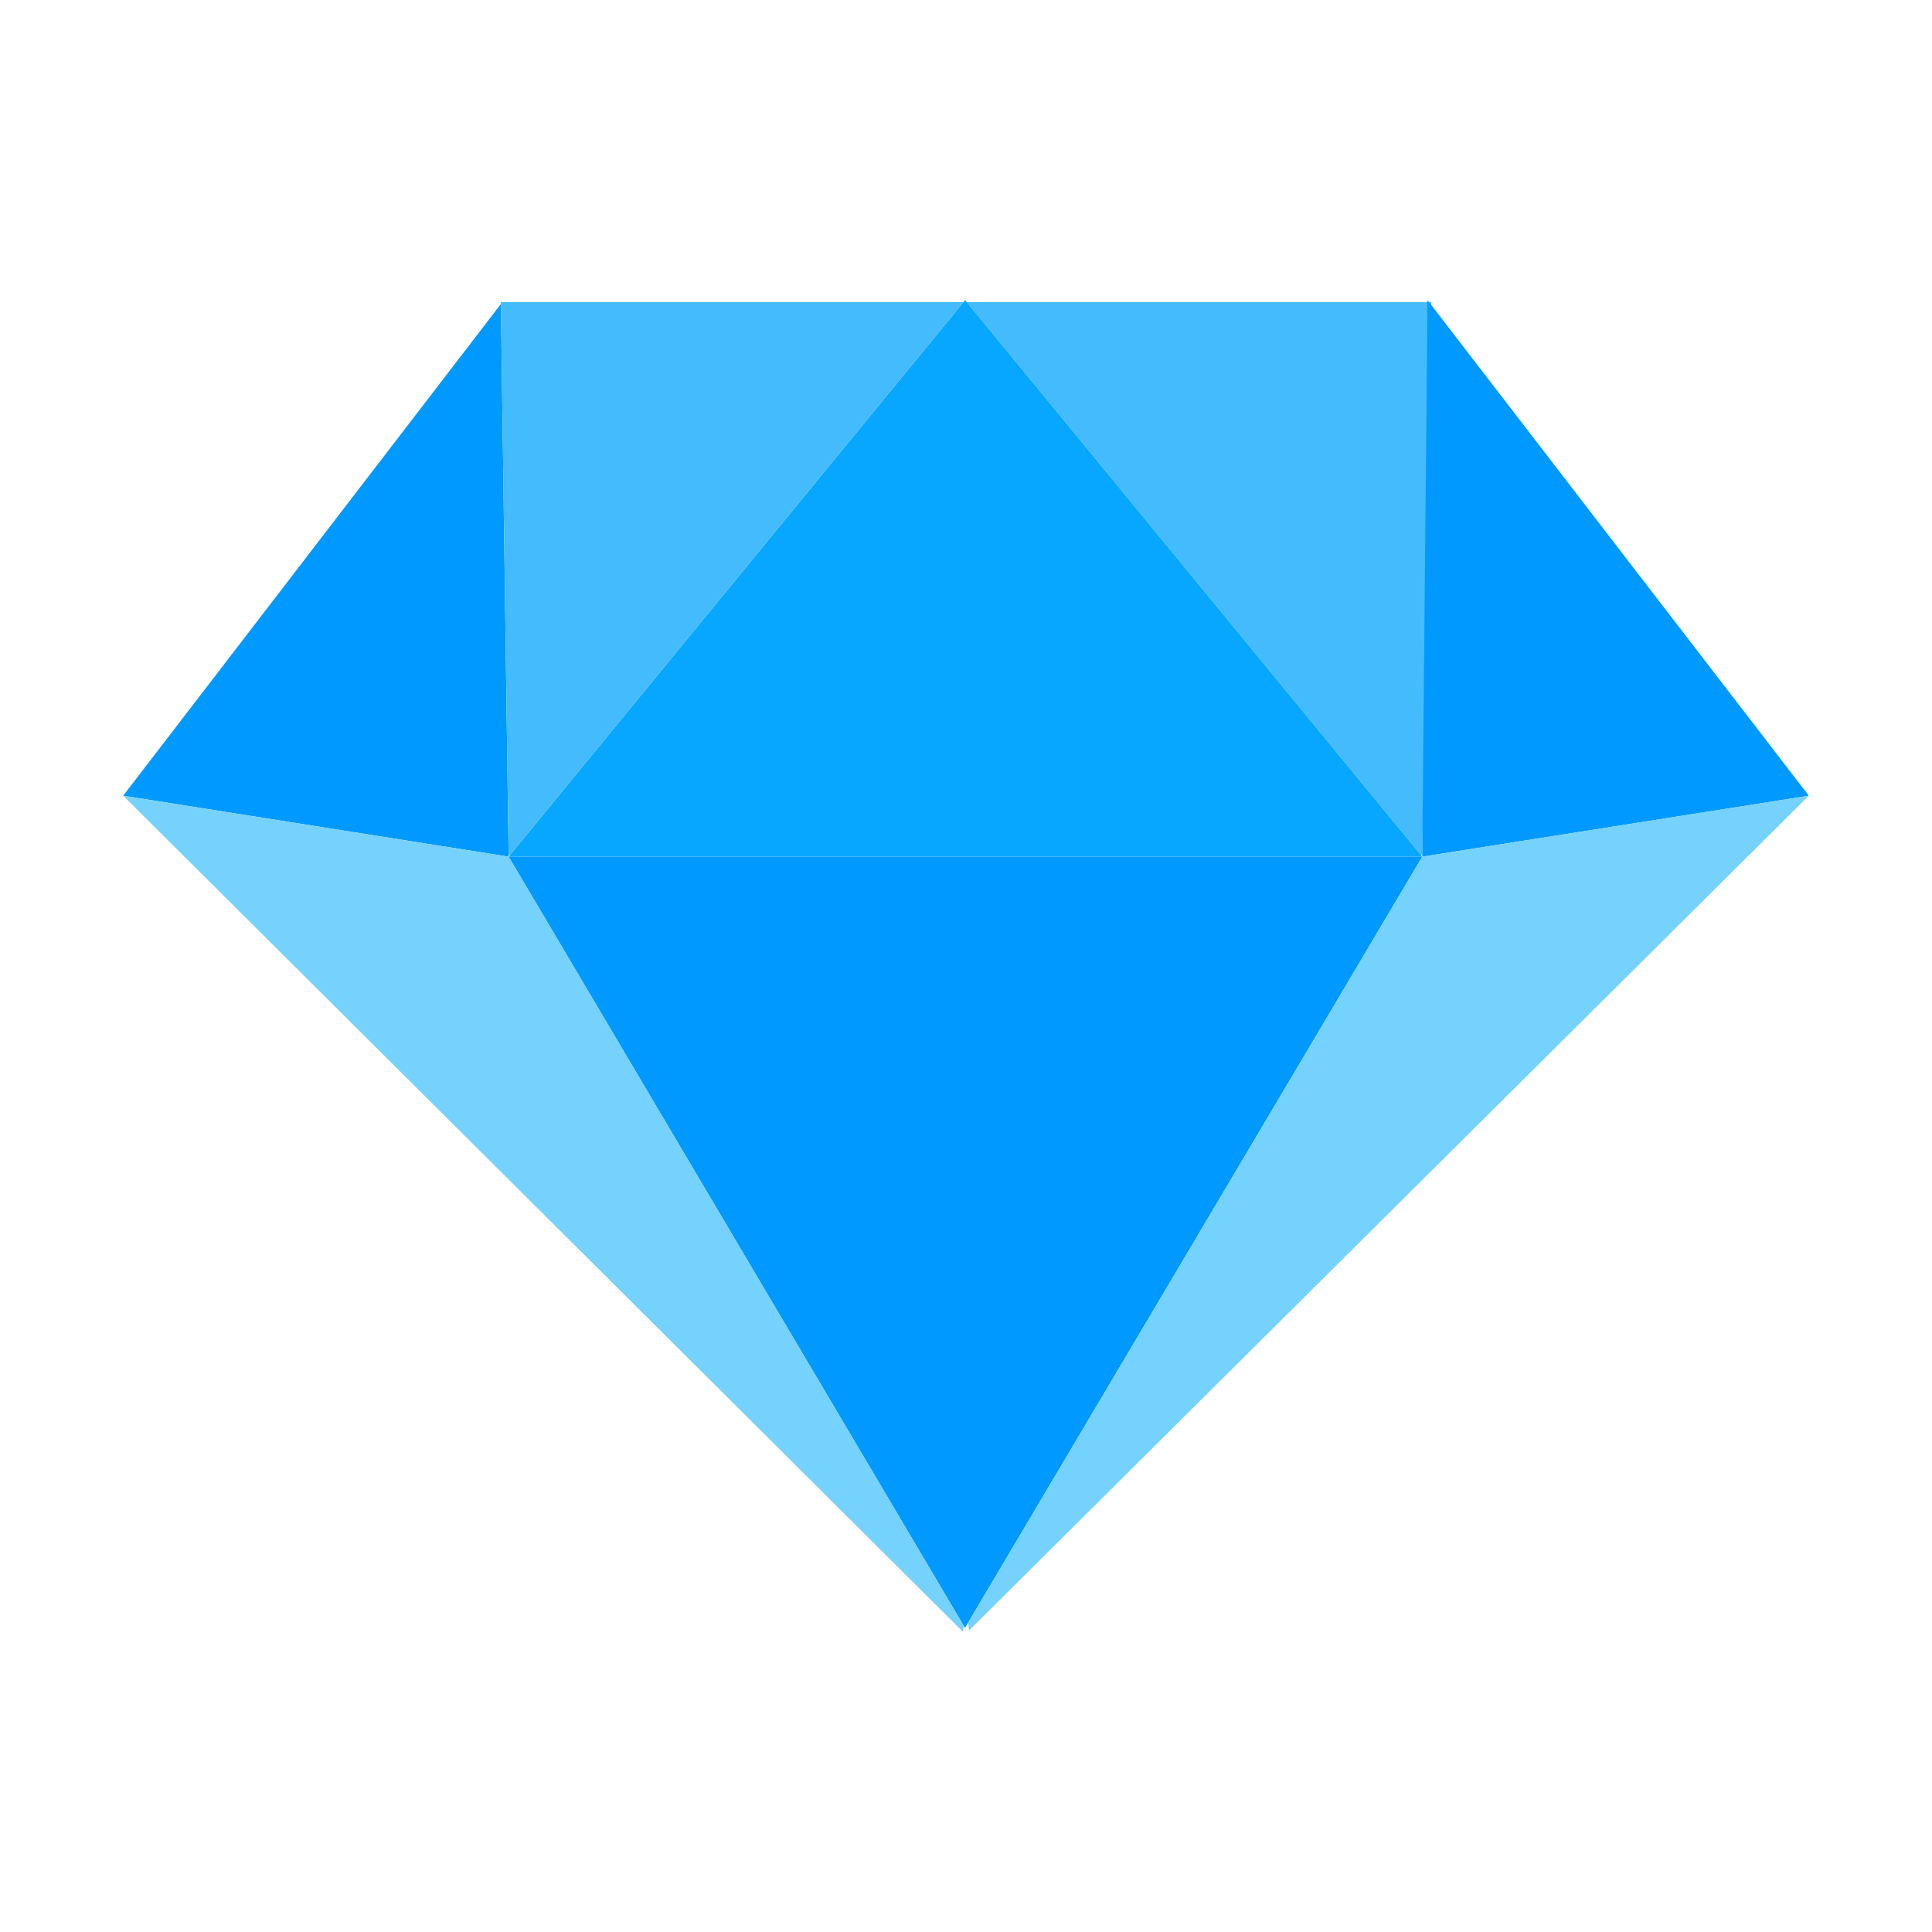 <?xml version="1.0" standalone="no"?><!DOCTYPE svg PUBLIC "-//W3C//DTD SVG 1.1//EN" "http://www.w3.org/Graphics/SVG/1.1/DTD/svg11.dtd"><svg t="1497595348851" class="icon" style="" viewBox="0 0 1024 1024" version="1.1" xmlns="http://www.w3.org/2000/svg" p-id="3379" xmlns:xlink="http://www.w3.org/1999/xlink" width="200" height="200"><defs><style type="text/css"></style></defs><path d="M512.379 160.108l240.579 292.895h0.865l4.71-292.895h-246.154z" fill="#44BBFC" p-id="3380"></path><path d="M511.519 159.058L269.578 454.052h484.239L511.519 159.058z" fill="#08A7FF" p-id="3381"></path><path d="M958.71 421.74l-204.887 32.312-242.36 408.786-241.884-408.786-204.288-32.312 200.172-260.582 4.116 292.9h484.239l2.796-294.994 202.097 262.676z" fill="#0099FF" p-id="3382"></path><path d="M510.413 864.942l0.348-3.277-241.183-407.613-204.288-32.312 445.123 443.203z m243.41-410.89l-240.691 405.98 0.456 4.198 445.128-442.491-204.892 32.312z" fill="#75D2FC" p-id="3383"></path><path d="M270.444 453.002l240.22-292.895h-245.197l4.116 292.895h0.86z" fill="#44BBFC" p-id="3384"></path></svg>